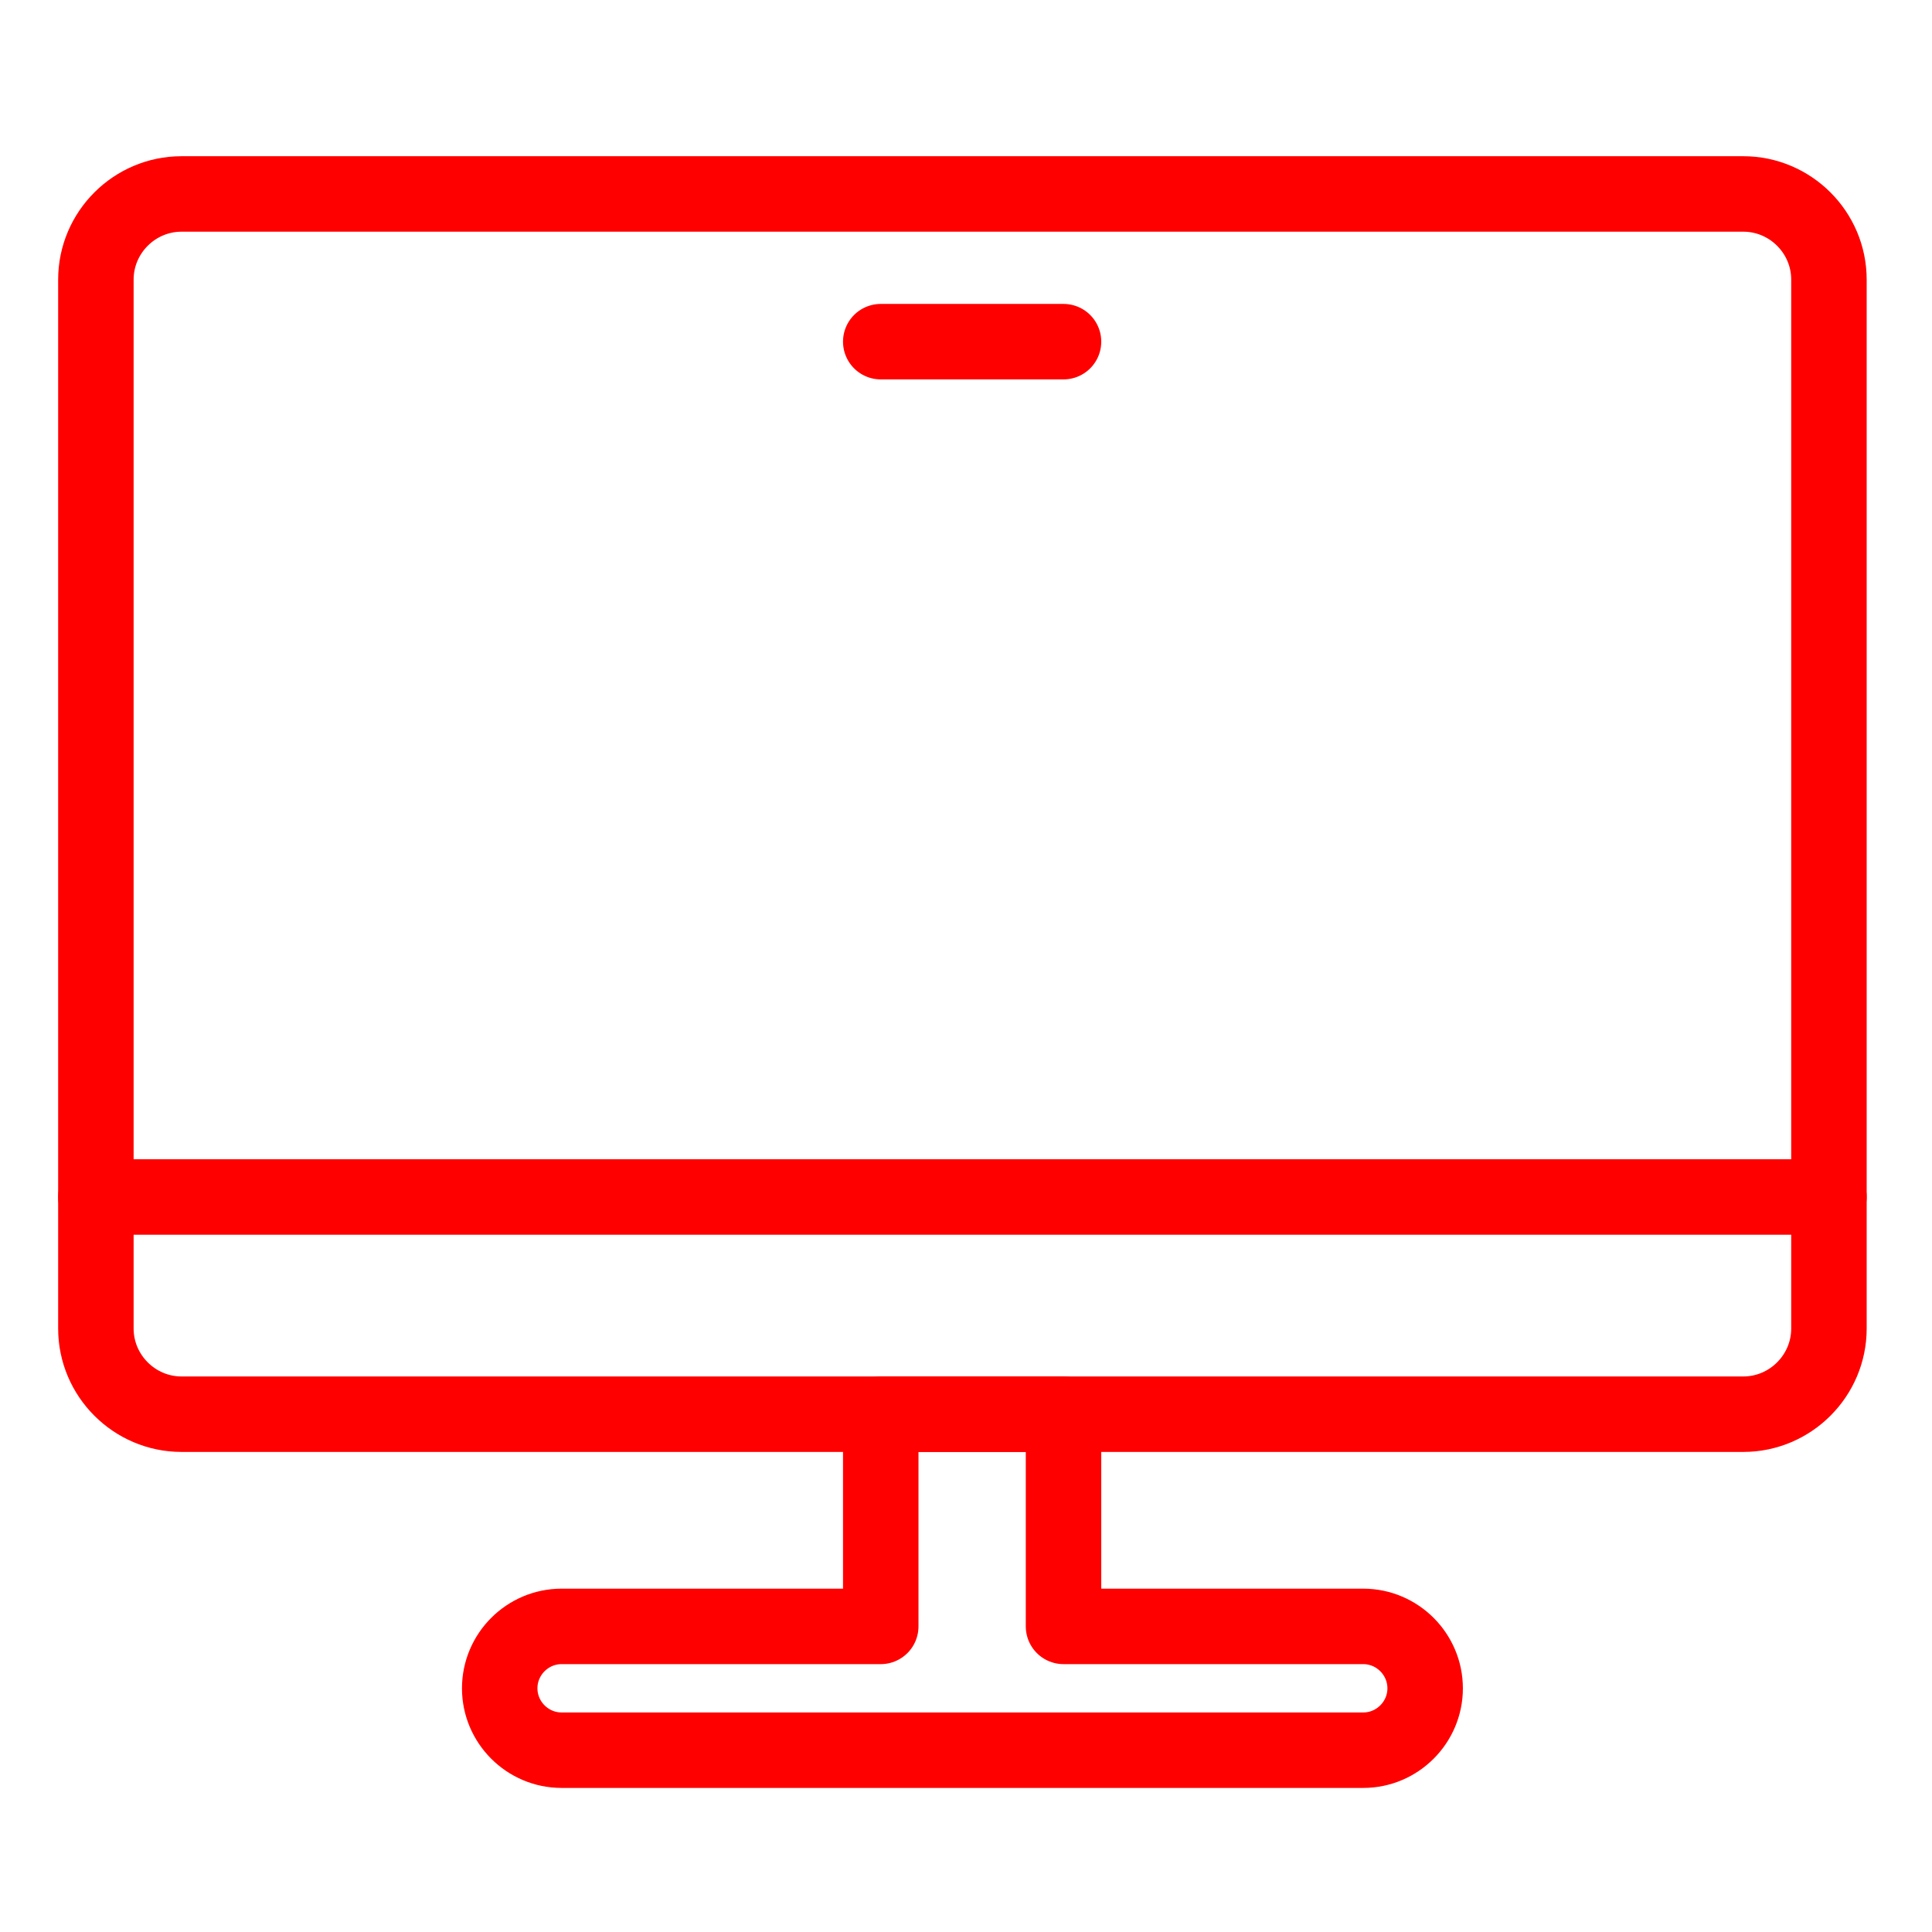 <?xml version="1.0" encoding="utf-8"?>
<!-- Generator: Adobe Illustrator 16.0.0, SVG Export Plug-In . SVG Version: 6.00 Build 0)  -->
<!DOCTYPE svg PUBLIC "-//W3C//DTD SVG 1.1//EN" "http://www.w3.org/Graphics/SVG/1.1/DTD/svg11.dtd">
<svg version="1.1" id="Calque_1" xmlns="http://www.w3.org/2000/svg" xmlns:xlink="http://www.w3.org/1999/xlink" x="0px" y="0px"
	 width="128px" height="128px" viewBox="0 0 128 128" enable-background="new 0 0 128 128" xml:space="preserve">
<g id="Calque_1_1_" display="none">
</g>
<g>
	<g>
		<path fill="none" stroke="#FF0000" stroke-width="5" stroke-linecap="round" stroke-linejoin="round" stroke-miterlimit="10" d="
			M115.499,93.694H12.026c-3.121,0-5.673-2.555-5.673-5.673V18.523c0-3.12,2.552-5.673,5.673-5.673h103.473
			c3.121,0,5.673,2.553,5.673,5.673v69.498C121.172,91.14,118.62,93.694,115.499,93.694z"/>
		
			<line fill="none" stroke="#FF0000" stroke-width="5" stroke-linecap="round" stroke-linejoin="round" stroke-miterlimit="10" x1="6.354" y1="79.305" x2="121.172" y2="79.305"/>
		
			<line fill="none" stroke="#FF0000" stroke-width="5" stroke-linecap="round" stroke-linejoin="round" stroke-miterlimit="10" x1="58.352" y1="22.636" x2="70.461" y2="22.636"/>
		<path fill="none" stroke="#FF0000" stroke-width="5" stroke-linecap="round" stroke-linejoin="round" stroke-miterlimit="10" d="
			M90.319,107.753H70.461V93.694H58.352v14.059H37.206c-2.256,0-4.099,1.845-4.099,4.102c0,2.255,1.843,4.1,4.099,4.1h53.114
			c2.257,0,4.1-1.845,4.1-4.1C94.419,109.598,92.576,107.753,90.319,107.753z"/>
	</g>
</g>
</svg>
